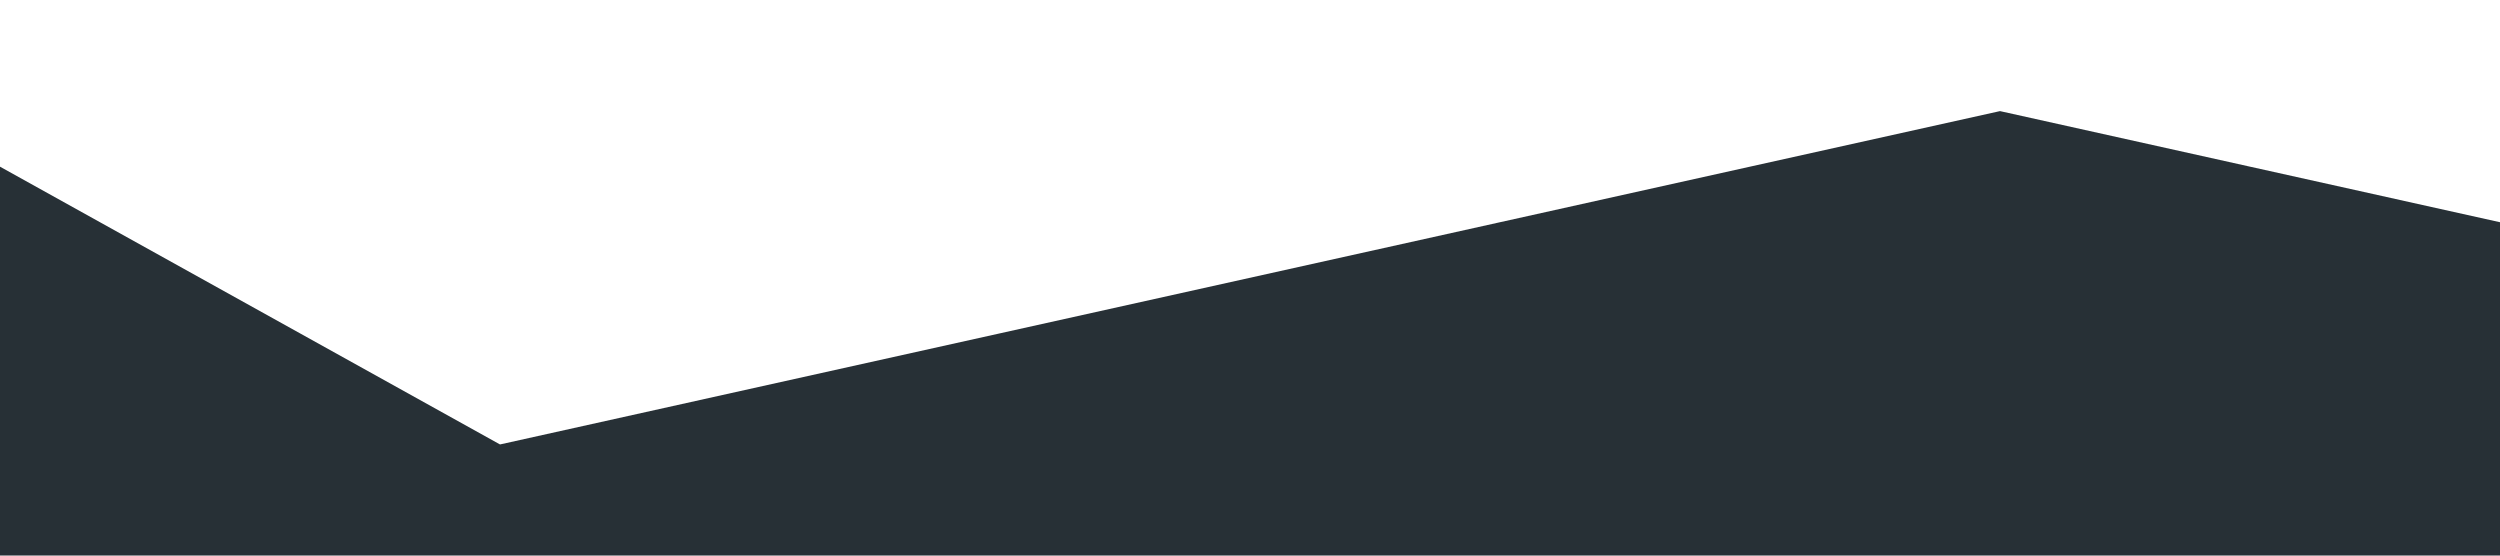 <?xml version="1.0" standalone="no"?><svg xmlns="http://www.w3.org/2000/svg" viewBox="0 0 1440 320"><path fill="#273036" fill-opacity="1" d="M0,96L288,256L576,192L864,128L1152,64L1440,128L1440,320L1152,320L864,320L576,320L288,320L0,320Z"></path></svg>